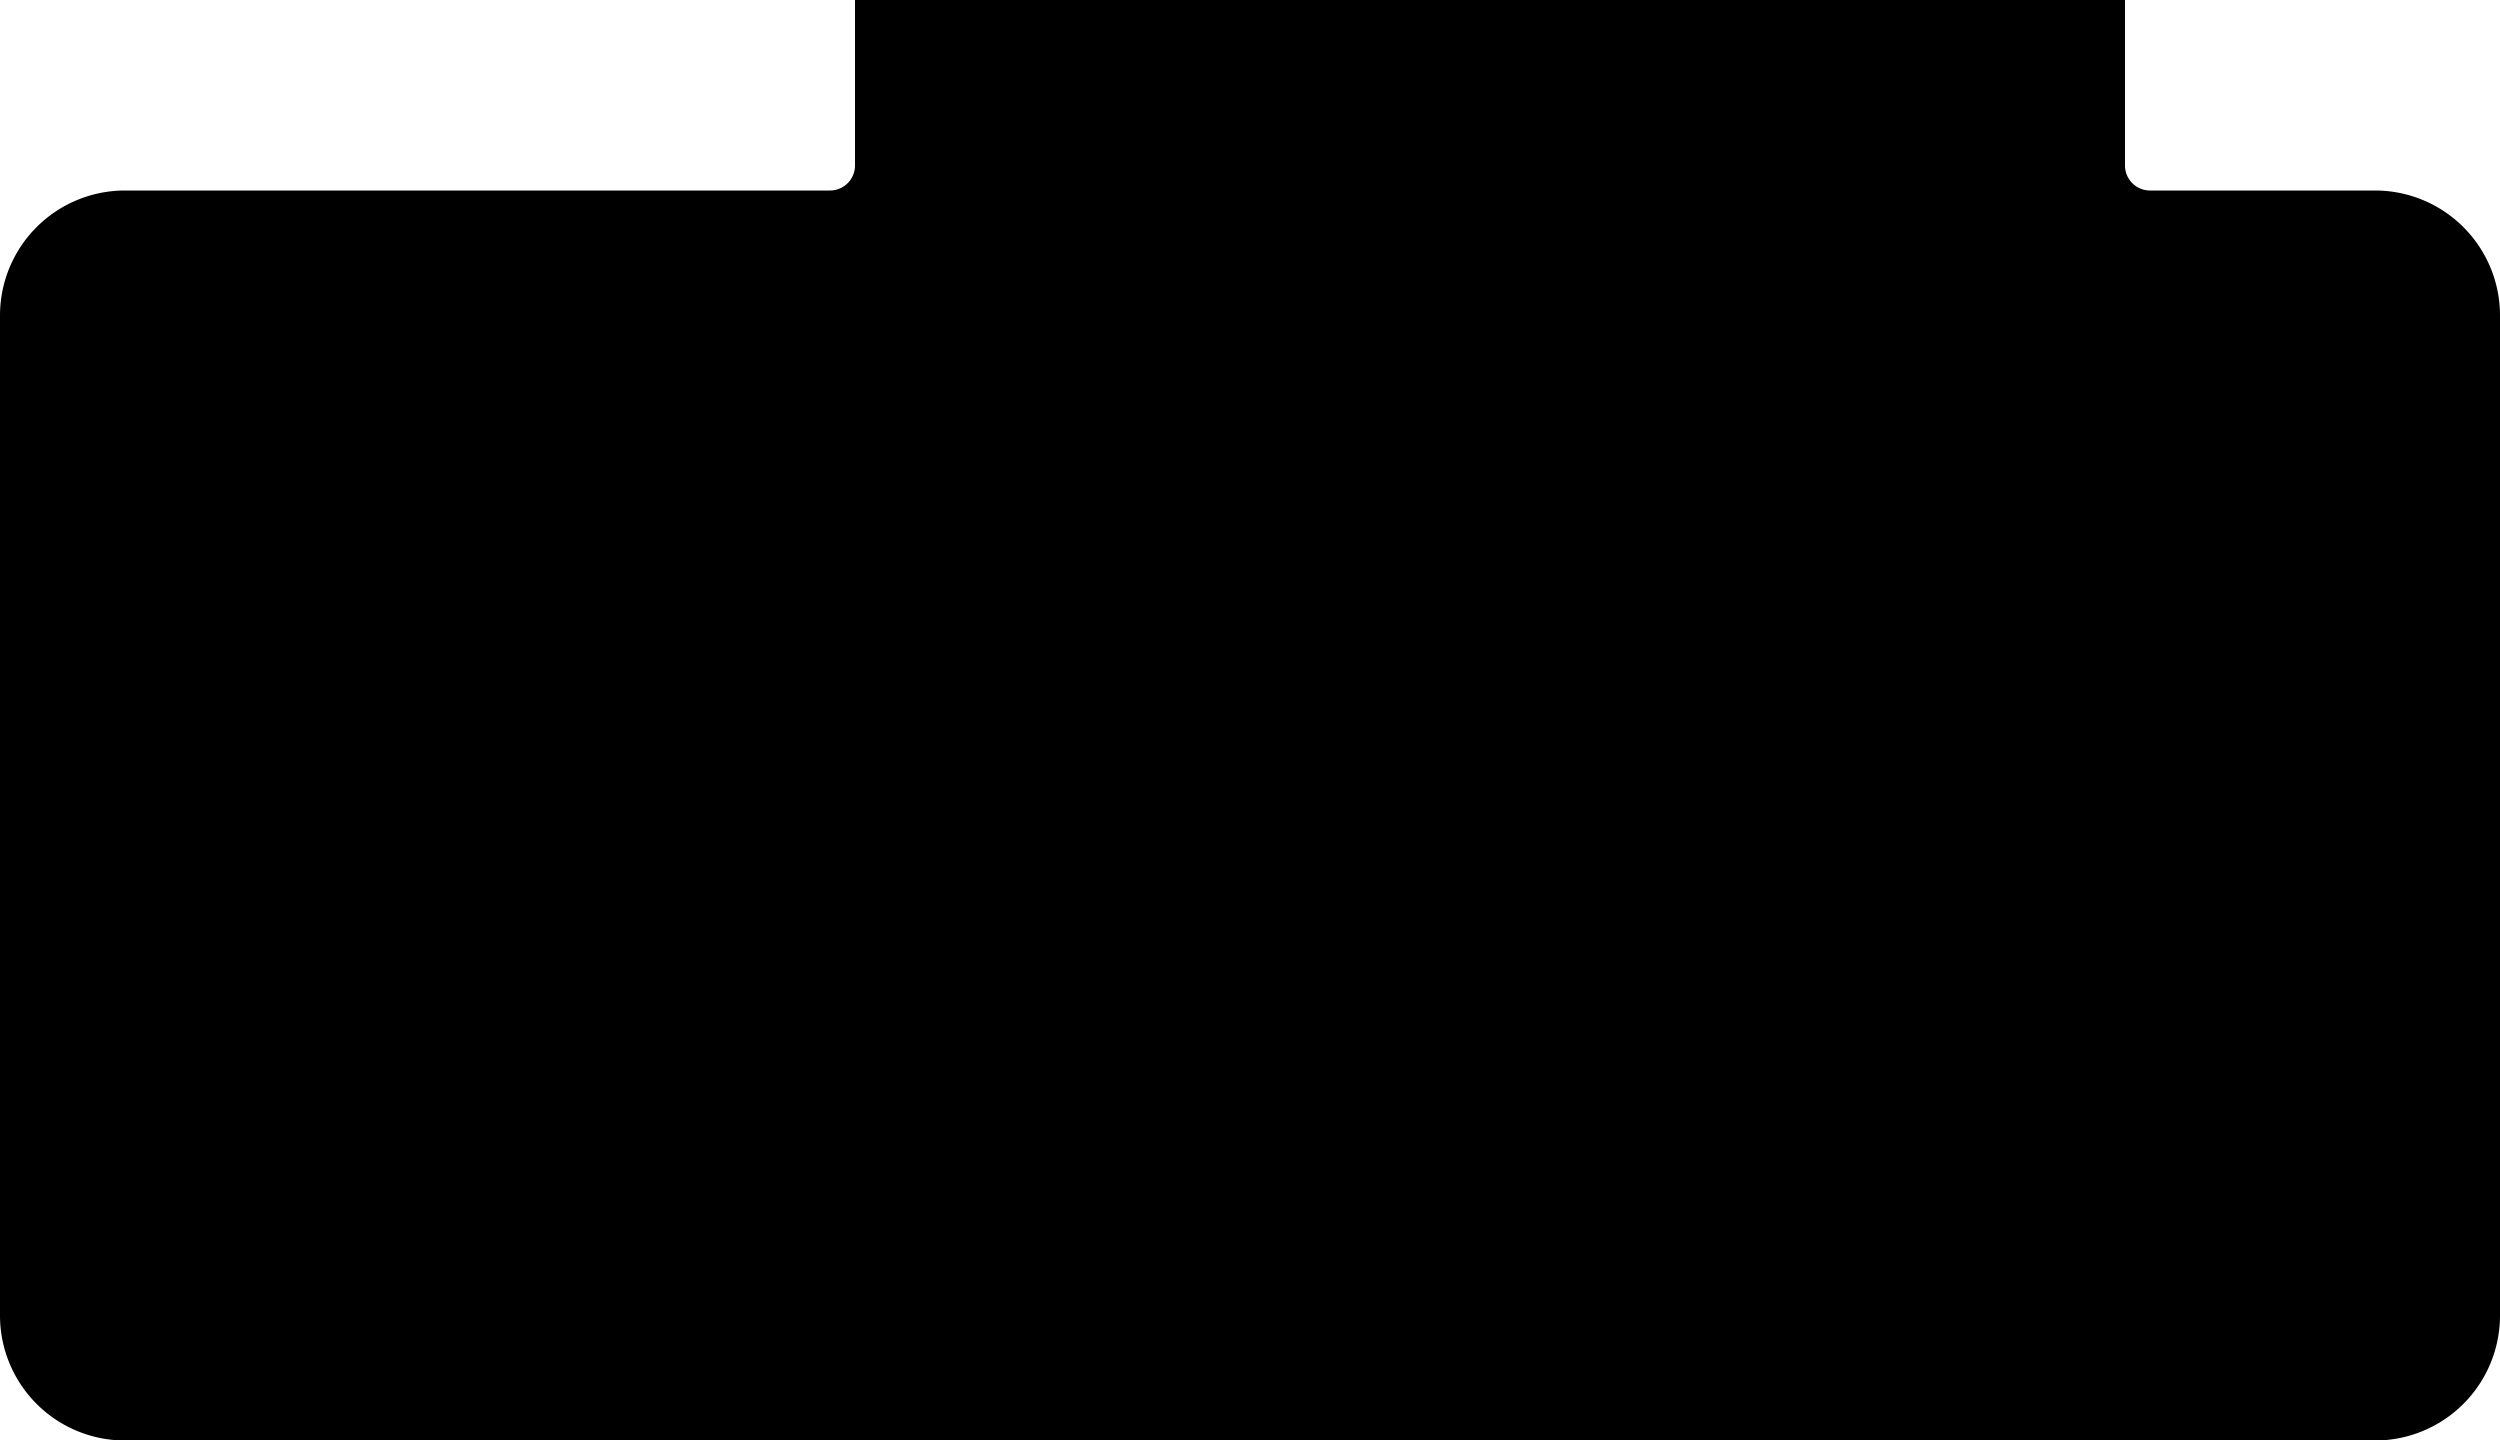 <?xml version="1.0" encoding="utf-8"?>
<!-- Generator: Fusion 360, Shaper Origin Export Add-In, Version 1.5.0  -->
<svg enable-background="new 0 0 10 5.762" height="5.762cm" shaper:fusionaddin="version:1.5.0" version="1.1" viewBox="0 0 10 5.762" width="10cm" x="0cm" xml:space="preserve" xmlns="http://www.w3.org/2000/svg" xmlns:shaper="http://www.shapertools.com/namespaces/shaper" xmlns:xlink="http://www.w3.org/1999/xlink" y="0cm"><path d="M2.92,5.1 L2.92,5.762 8,5.762 8,5.1 A0.1,0.1 180 0,1 8.1,5 L9,5 A0.5,0.5 90 0,0 9.5,4.5 L9.5,0.5 A0.5,0.5 0 0,0 9,0 L0,0 A0.5,0.5 270 0,0 -0.5,0.5 L-0.5,4.5 A0.5,0.5 180 0,0 0,5 L2.82,5 A0.1,0.1 270 0,1 2.92,5.1z" fill="rgb(0,0,0)" shaper:cutDepth="0.0016" shaper:pathType="exterior" transform="matrix(1,0,0,-1,0.5,5.762)" vector-effect="non-scaling-stroke" /></svg>